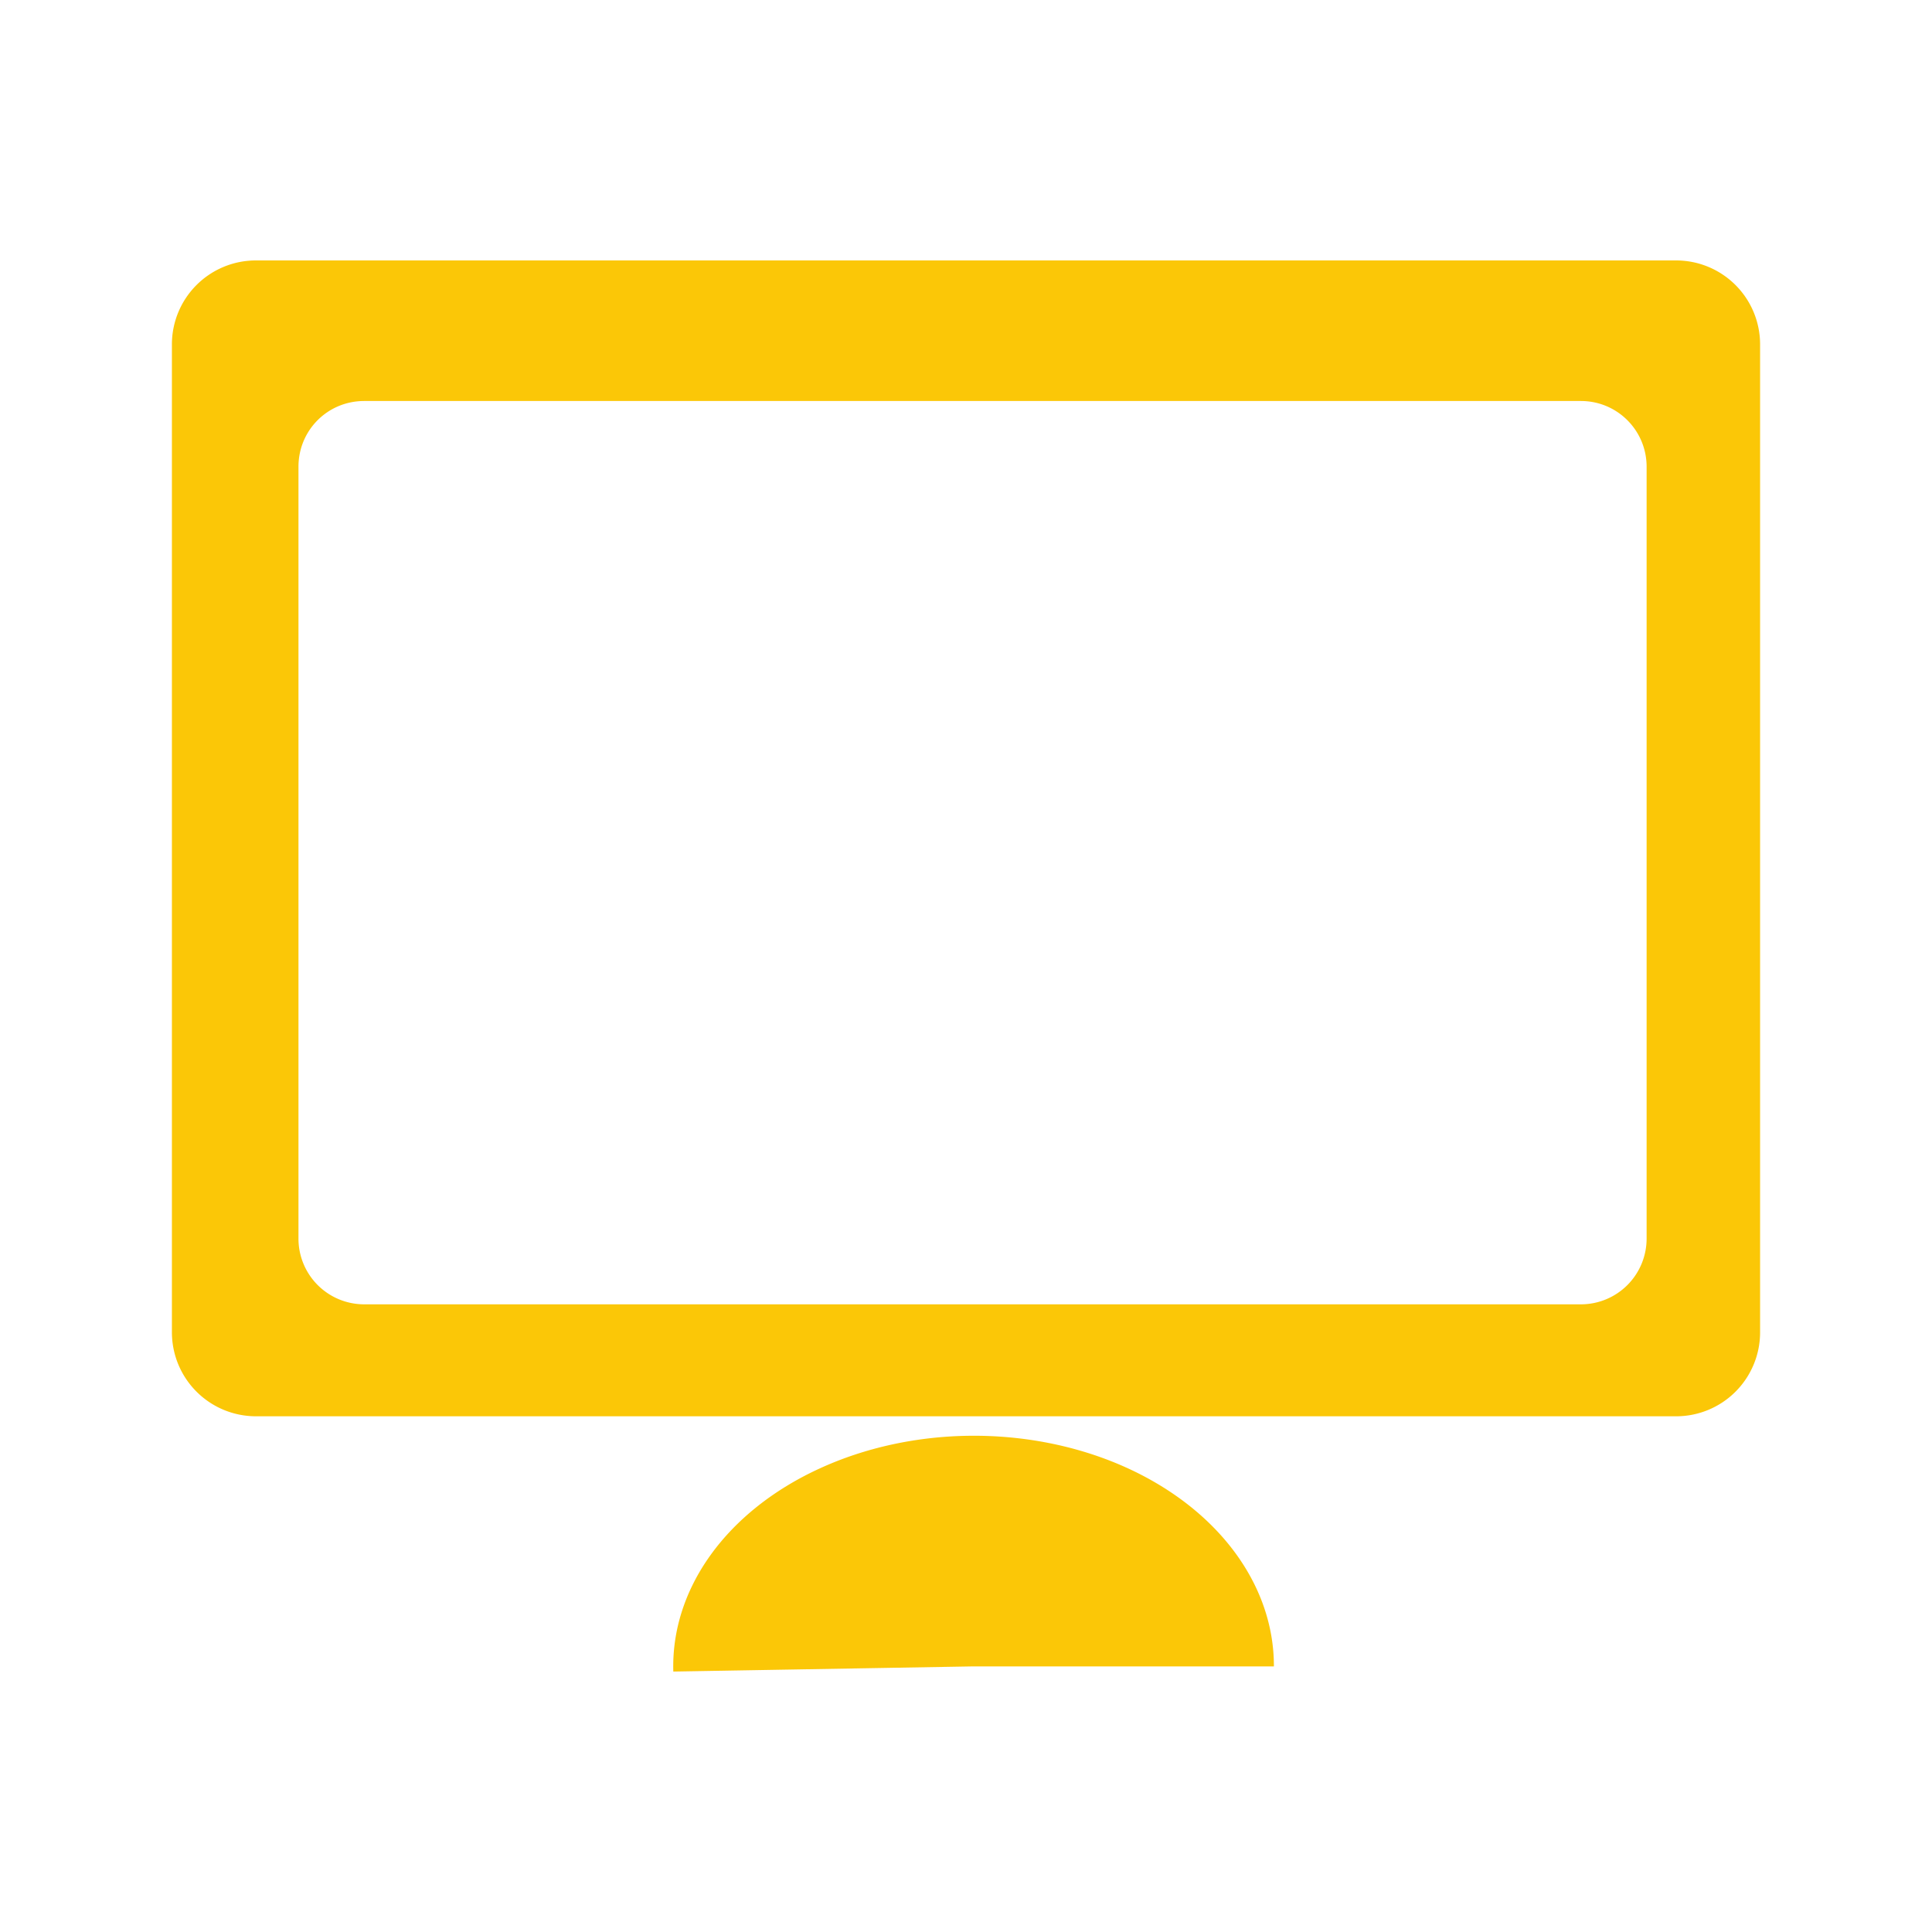 <?xml version="1.0" encoding="UTF-8" standalone="no"?>
<svg
   xmlns:dc="http://purl.org/dc/elements/1.1/"
   xmlns:cc="http://creativecommons.org/ns#"
   xmlns:rdf="http://www.w3.org/1999/02/22-rdf-syntax-ns#"
   xmlns:svg="http://www.w3.org/2000/svg"
   xmlns="http://www.w3.org/2000/svg"
   xmlns:sodipodi="http://sodipodi.sourceforge.net/DTD/sodipodi-0.dtd"
   xmlns:inkscape="http://www.inkscape.org/namespaces/inkscape"
   width="24"
   height="24"
   viewBox="0 0 6.35 6.35"
   version="1.1"
   id="svg4"
   sodipodi:docname="video-display-symbolic.svg"
   inkscape:version="0.92.4 (5da689c313, 2019-01-14)">
  <defs
     id="defs8" />
  <sodipodi:namedview
     pagecolor="#ffffff"
     bordercolor="#666666"
     borderopacity="1"
     objecttolerance="10"
     gridtolerance="10"
     guidetolerance="10"
     inkscape:pageopacity="0"
     inkscape:pageshadow="2"
     inkscape:window-width="640"
     inkscape:window-height="480"
     id="namedview6"
     showgrid="false"
     inkscape:zoom="9.8333333"
     inkscape:cx="10.220339"
     inkscape:cy="12"
     inkscape:window-x="0"
     inkscape:window-y="25"
     inkscape:window-maximized="0"
     inkscape:current-layer="svg4" />
  <path
     d="M 0.842,0.856 A 0.276,0.276 0 0 0 0.565,1.132 v 3.246 c 0,0.154 0.124,0.277 0.277,0.277 H 5.508 A 0.276,0.276 0 0 0 5.785,4.378 V 1.132 A 0.276,0.276 0 0 0 5.508,0.856 Z m 0.355,0.462 h 3.999 c 0.12,0 0.216,0.097 0.216,0.216 V 4.07 A 0.216,0.216 0 0 1 5.196,4.287 H 1.197 A 0.216,0.216 0 0 1 0.981,4.07 V 1.534 c 0,-0.12 0.096,-0.216 0.216,-0.216 z m 2.99,4.159 a 0.987,0.757 0 0 0 -0.5,-0.66 0.987,0.757 0 0 0 -0.994,0.01 0.987,0.757 0 0 0 -0.48,0.667 L 3.2,5.477 Z"
     id="path2"
     inkscape:connector-curvature="0"
     style="fill:#fbc707" />
</svg>
